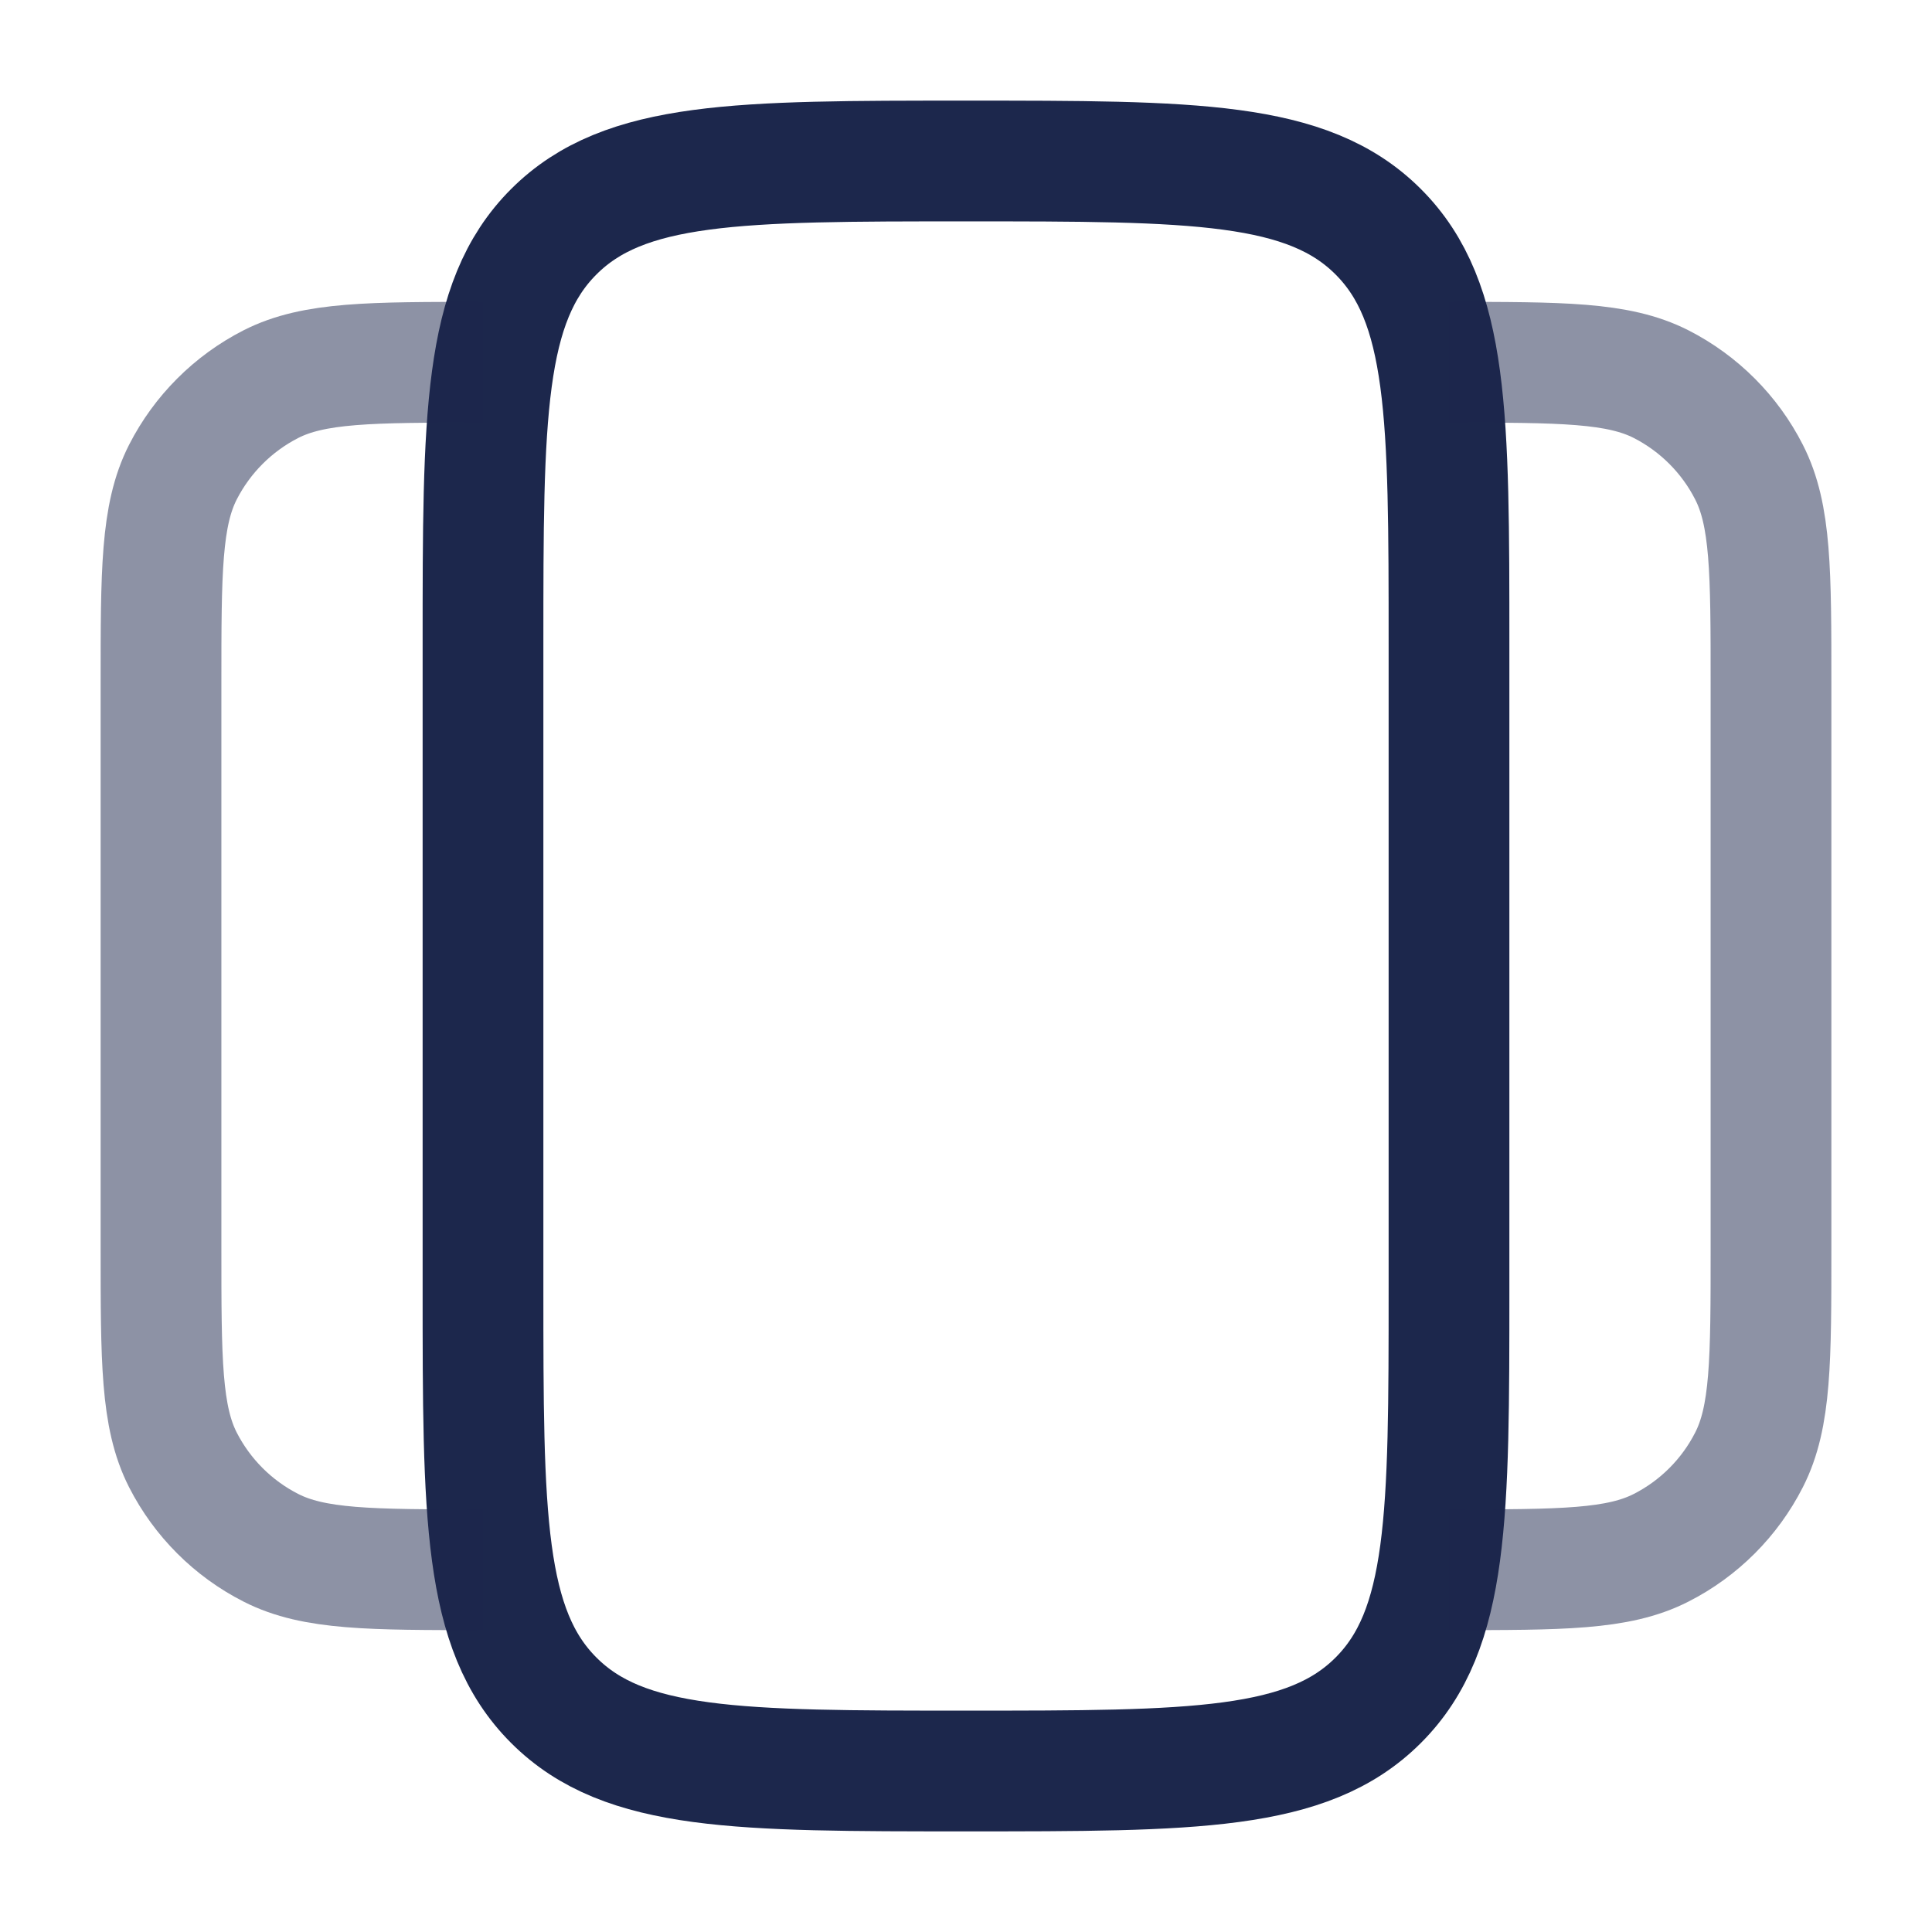 
<svg viewBox="0 0 24 24" fill="none" xmlns="http://www.w3.org/2000/svg" id="slider-vertical">
<path d="M6 8C6 5.172 6 3.757 6.879 2.879C7.757 2 9.172 2 12 2C14.828 2 16.243 2 17.121 2.879C18 3.757 18 5.172 18 8V16C18 18.828 18 20.243 17.121 21.121C16.243 22 14.828 22 12 22C9.172 22 7.757 22 6.879 21.121C6 20.243 6 18.828 6 16V8Z" stroke="#1C274C" stroke-width="1.5"/>
<path opacity="0.5" d="M18 19.5C19.4 19.5 20.1 19.5 20.635 19.227C21.105 18.988 21.488 18.605 21.727 18.135C22 17.6 22 16.9 22 15.5V8.5C22 7.1 22 6.4 21.727 5.865C21.488 5.395 21.105 5.012 20.635 4.772C20.1 4.5 19.4 4.5 18 4.5" stroke="#1C274C" stroke-width="1.5"/>
<path opacity="0.5" d="M6 19.5C4.6 19.5 3.9 19.5 3.365 19.227C2.895 18.988 2.512 18.605 2.272 18.135C2 17.6 2 16.9 2 15.5V8.5C2 7.1 2 6.4 2.272 5.865C2.512 5.395 2.895 5.012 3.365 4.772C3.9 4.5 4.6 4.5 6 4.5" stroke="#1C274C" stroke-width="1.5"/>
</svg>